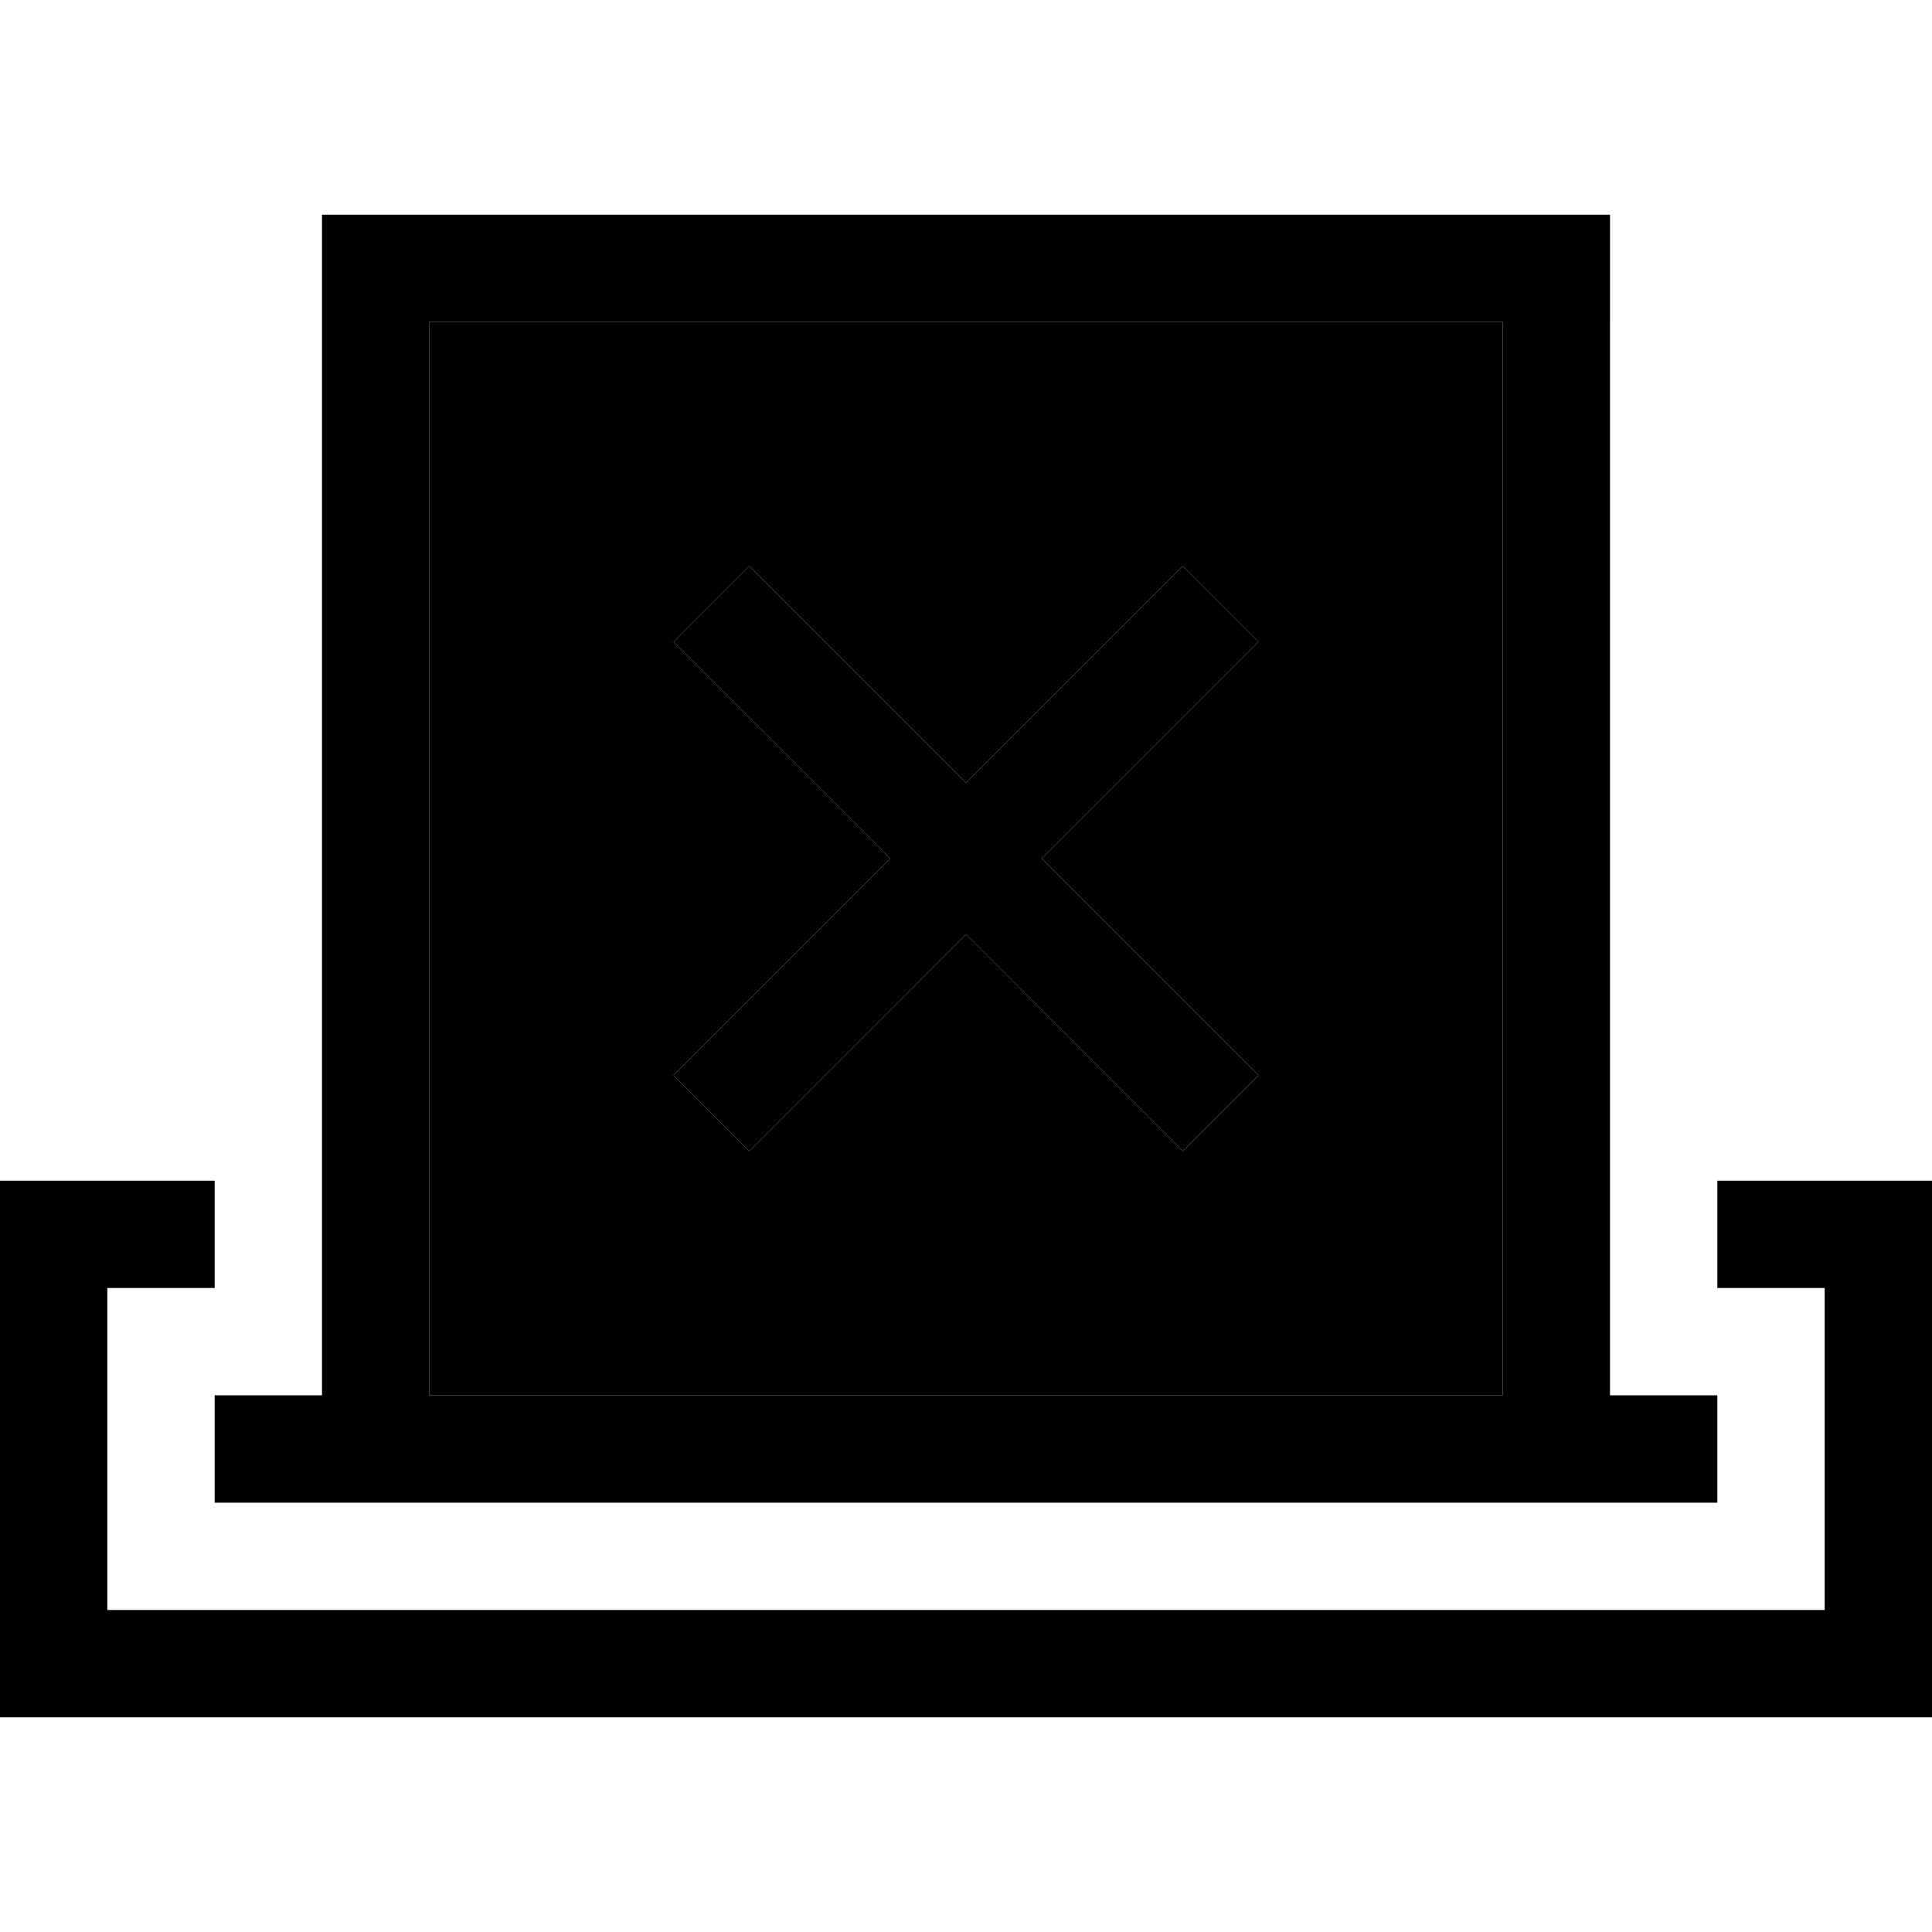<svg xmlns="http://www.w3.org/2000/svg" width="24" height="24" viewBox="0 0 576 512">
    <path class="pr-icon-duotone-secondary" d="M128 64l320 0 0 320-320 0 0-320zm72.8 95.4l11.3 11.3L265.4 224l-53.3 53.3-11.3 11.3 22.6 22.6 11.3-11.3L288 246.6l53.3 53.3 11.3 11.3 22.6-22.6-11.3-11.3L310.6 224l53.3-53.3 11.3-11.3-22.6-22.6-11.3 11.3L288 201.4l-53.3-53.3-11.3-11.3-22.6 22.6z"/>
    <path class="pr-icon-duotone-primary" d="M128 64l0 320 320 0 0-320L128 64zm352 0l0 320 16 0 16 0 0 32-16 0-16 0-32 0-320 0-32 0-16 0-16 0 0-32 16 0 16 0L96 64l0-32 32 0 320 0 32 0 0 32zM32 320l32 0 0 32-32 0 0 96 512 0 0-96-32 0 0-32 32 0 32 0 0 32 0 96 0 32-32 0L32 480 0 480l0-32 0-96 0-32 32 0zM223.4 136.8l11.3 11.3L288 201.4l53.3-53.3 11.3-11.3 22.6 22.6-11.3 11.3L310.6 224l53.3 53.3 11.3 11.3-22.6 22.6-11.3-11.3L288 246.6l-53.3 53.3-11.3 11.3-22.6-22.6 11.3-11.3L265.4 224l-53.3-53.3-11.3-11.3 22.6-22.6z"/>
</svg>